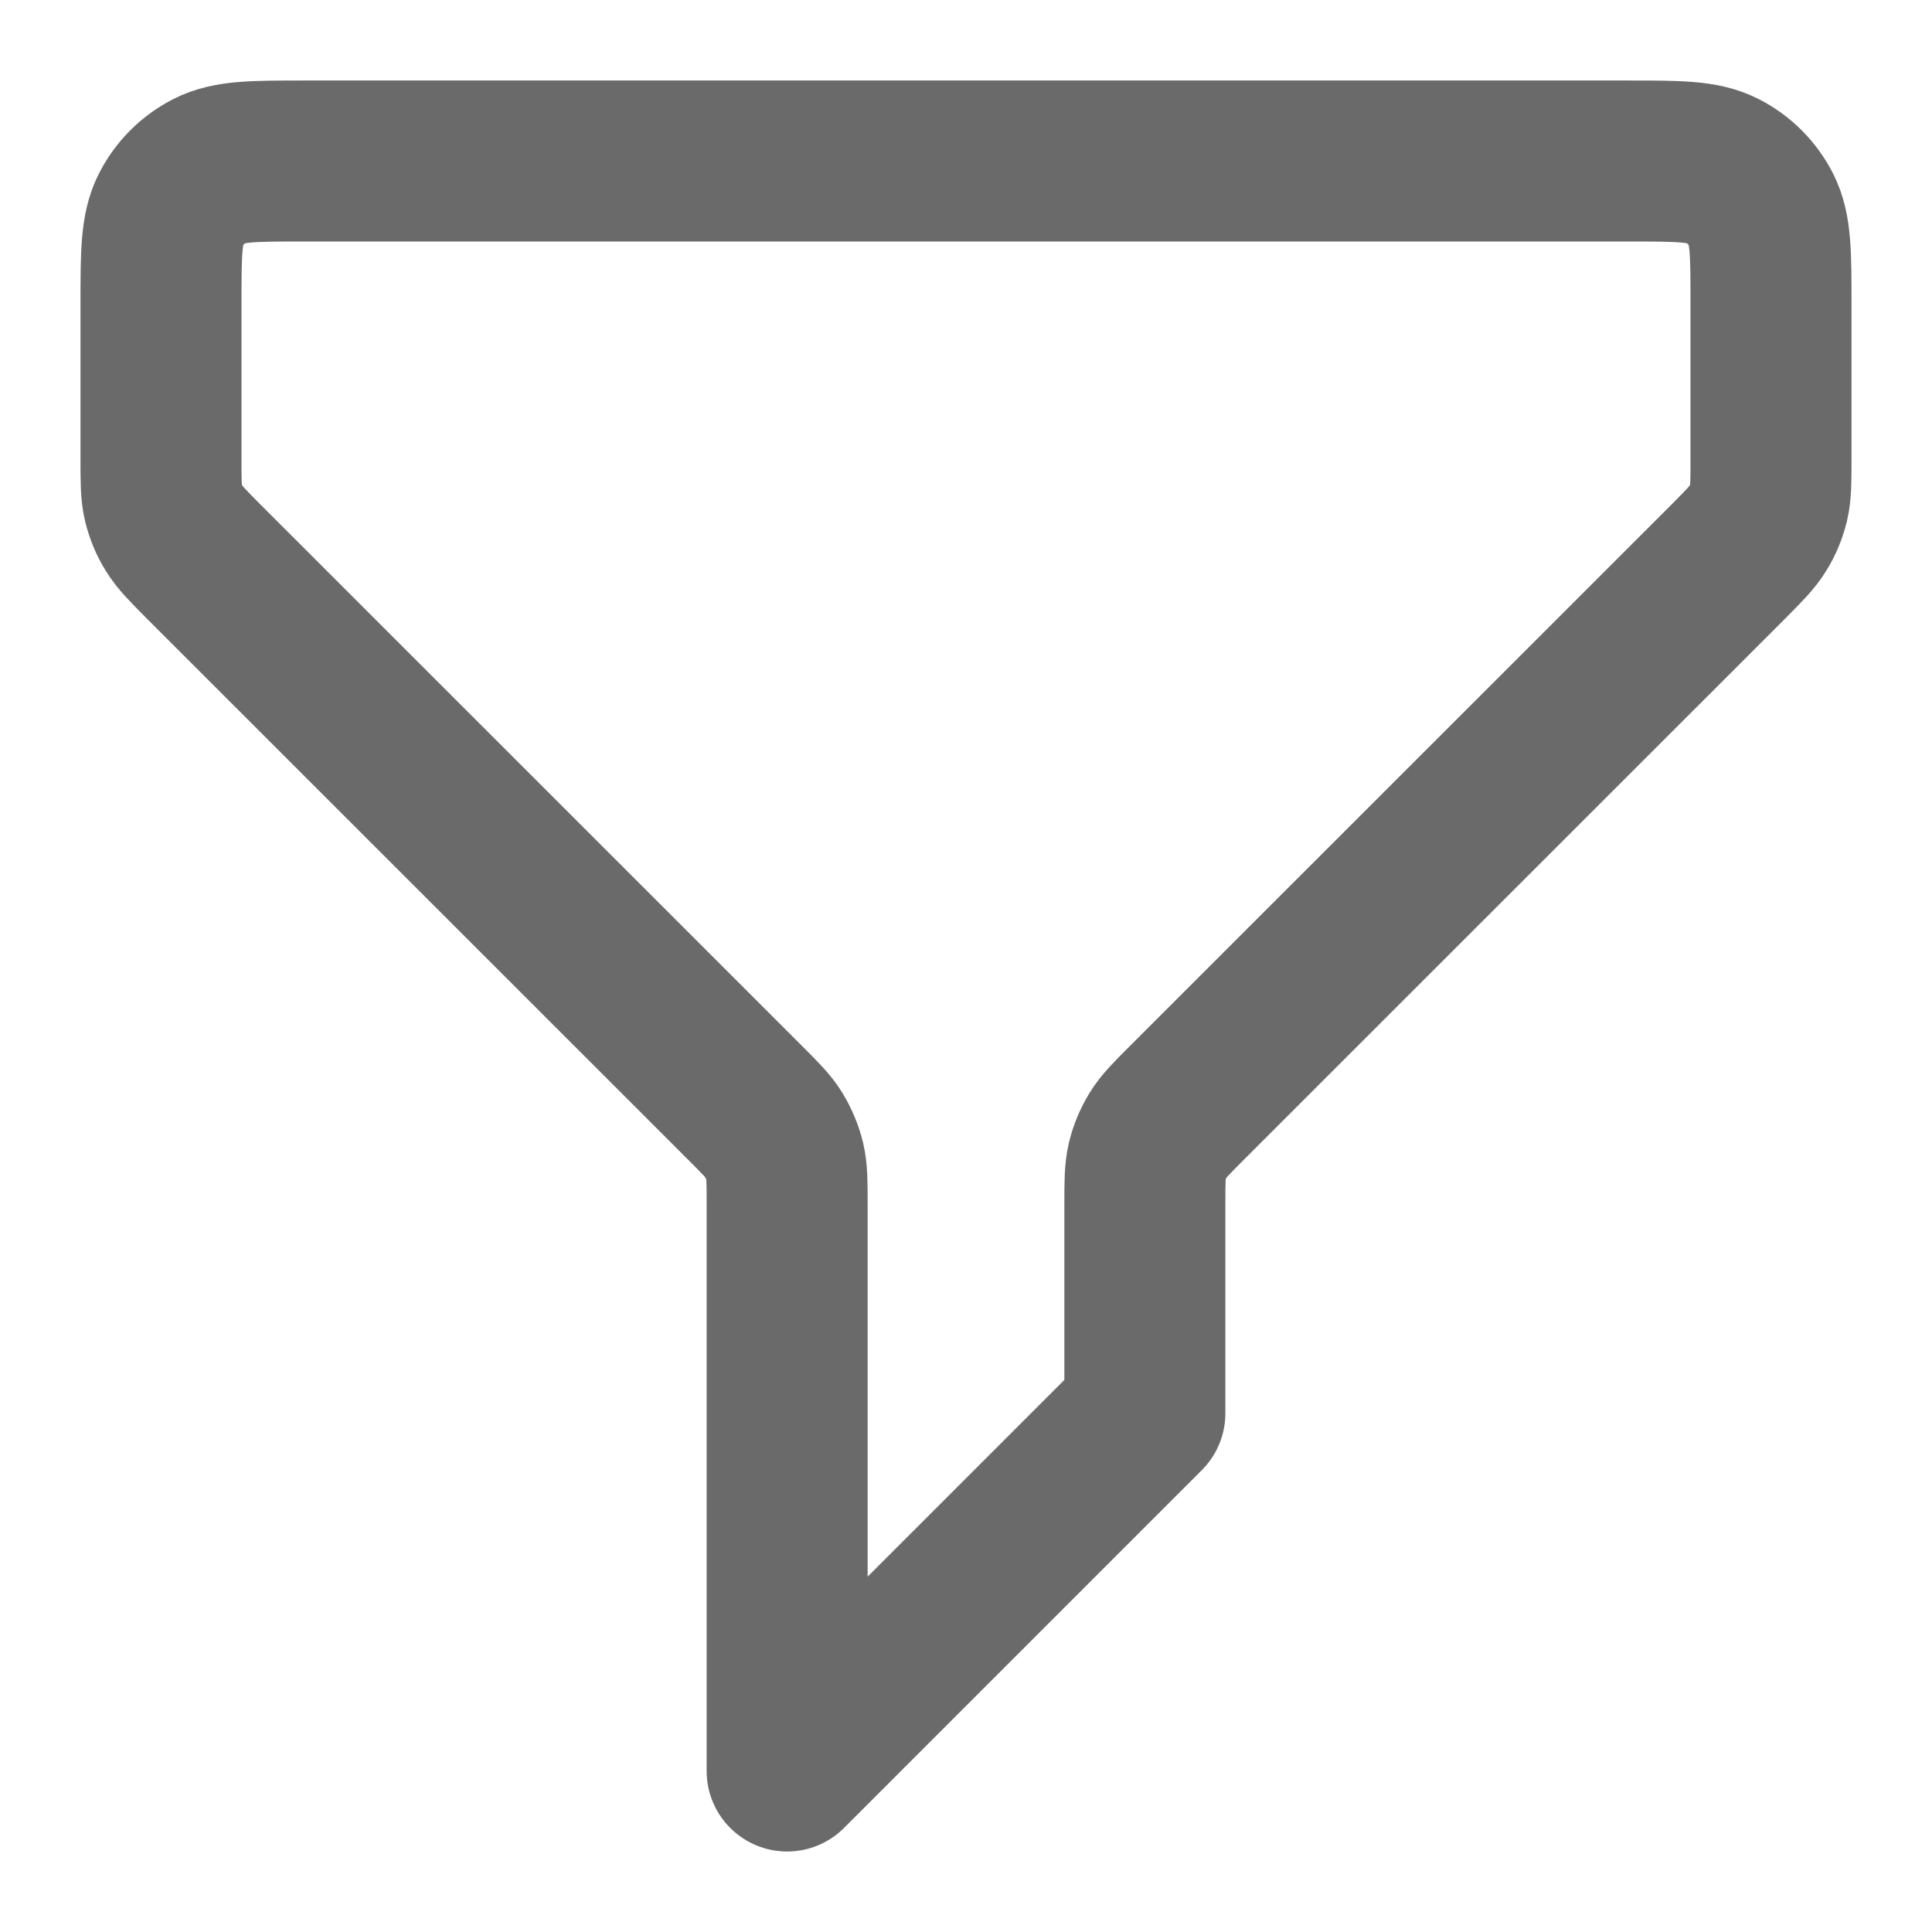 <svg width="12" height="12" viewBox="0 0 12 12" fill="none" xmlns="http://www.w3.org/2000/svg">
<path d="M1 1.889C1 1.578 1 1.422 1.061 1.303C1.114 1.199 1.199 1.114 1.303 1.061C1.422 1 1.578 1 1.889 1H10.111C10.422 1 10.578 1 10.697 1.061C10.801 1.114 10.886 1.199 10.939 1.303C11 1.422 11 1.578 11 1.889V2.854C11 2.99 11 3.058 10.985 3.122C10.971 3.178 10.949 3.233 10.918 3.282C10.884 3.338 10.836 3.386 10.74 3.483L7.371 6.851C7.275 6.947 7.227 6.995 7.193 7.051C7.162 7.101 7.14 7.155 7.126 7.212C7.111 7.276 7.111 7.343 7.111 7.479V8.778L4.889 11V7.479C4.889 7.343 4.889 7.276 4.874 7.212C4.86 7.155 4.837 7.101 4.807 7.051C4.773 6.995 4.725 6.947 4.629 6.851L1.26 3.483C1.164 3.386 1.116 3.338 1.082 3.282C1.051 3.233 1.029 3.178 1.015 3.122C1 3.058 1 2.99 1 2.854V1.889Z" stroke="#6A6A6A" stroke-linecap="round" stroke-linejoin="round"/>
</svg>
